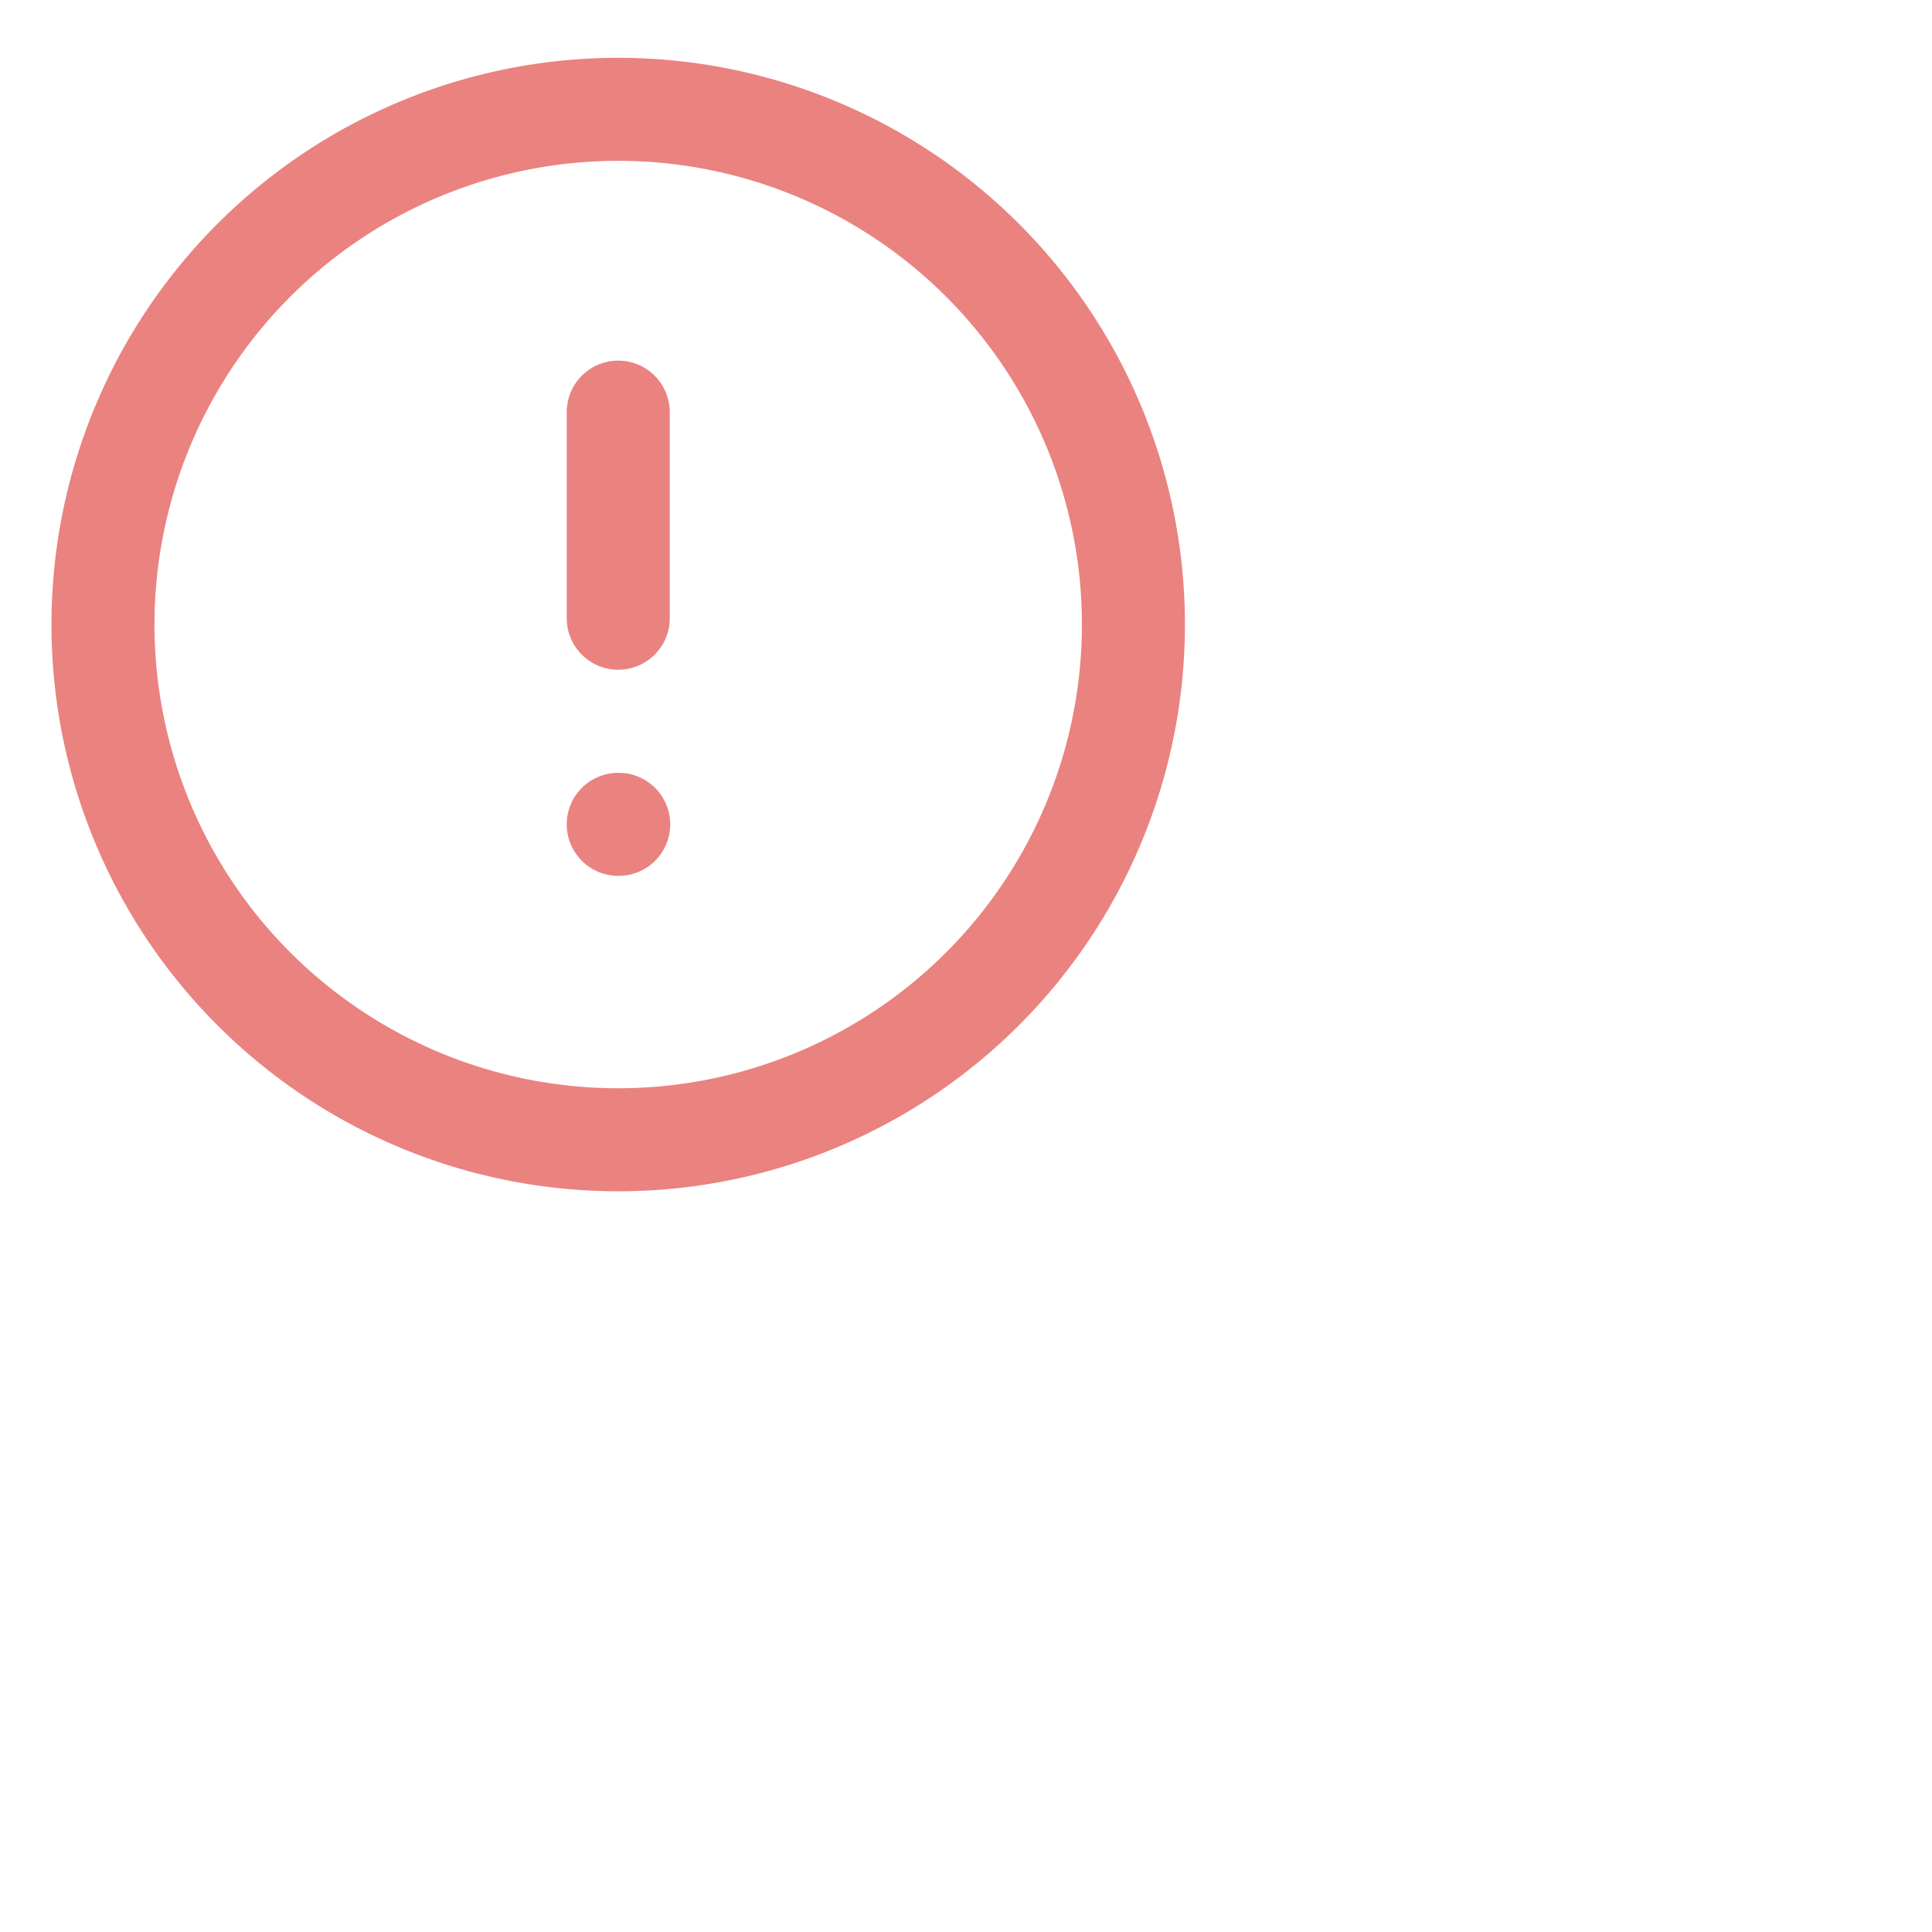 <svg width="25" height="25" fill="none" xmlns="http://www.w3.org/2000/svg"><g clip-path="url(#a)"><path d="M8 5.333V8m0 2.667h.006M14.666 8A6.667 6.667 0 1 1 1.333 8a6.667 6.667 0 0 1 13.333 0Z" stroke="#EA827F" stroke-width="1.333" stroke-linecap="round" stroke-linejoin="round"/></g><defs><clipPath id="a"><path fill="#fff" d="M0 0h16v16H0z"/></clipPath></defs></svg>